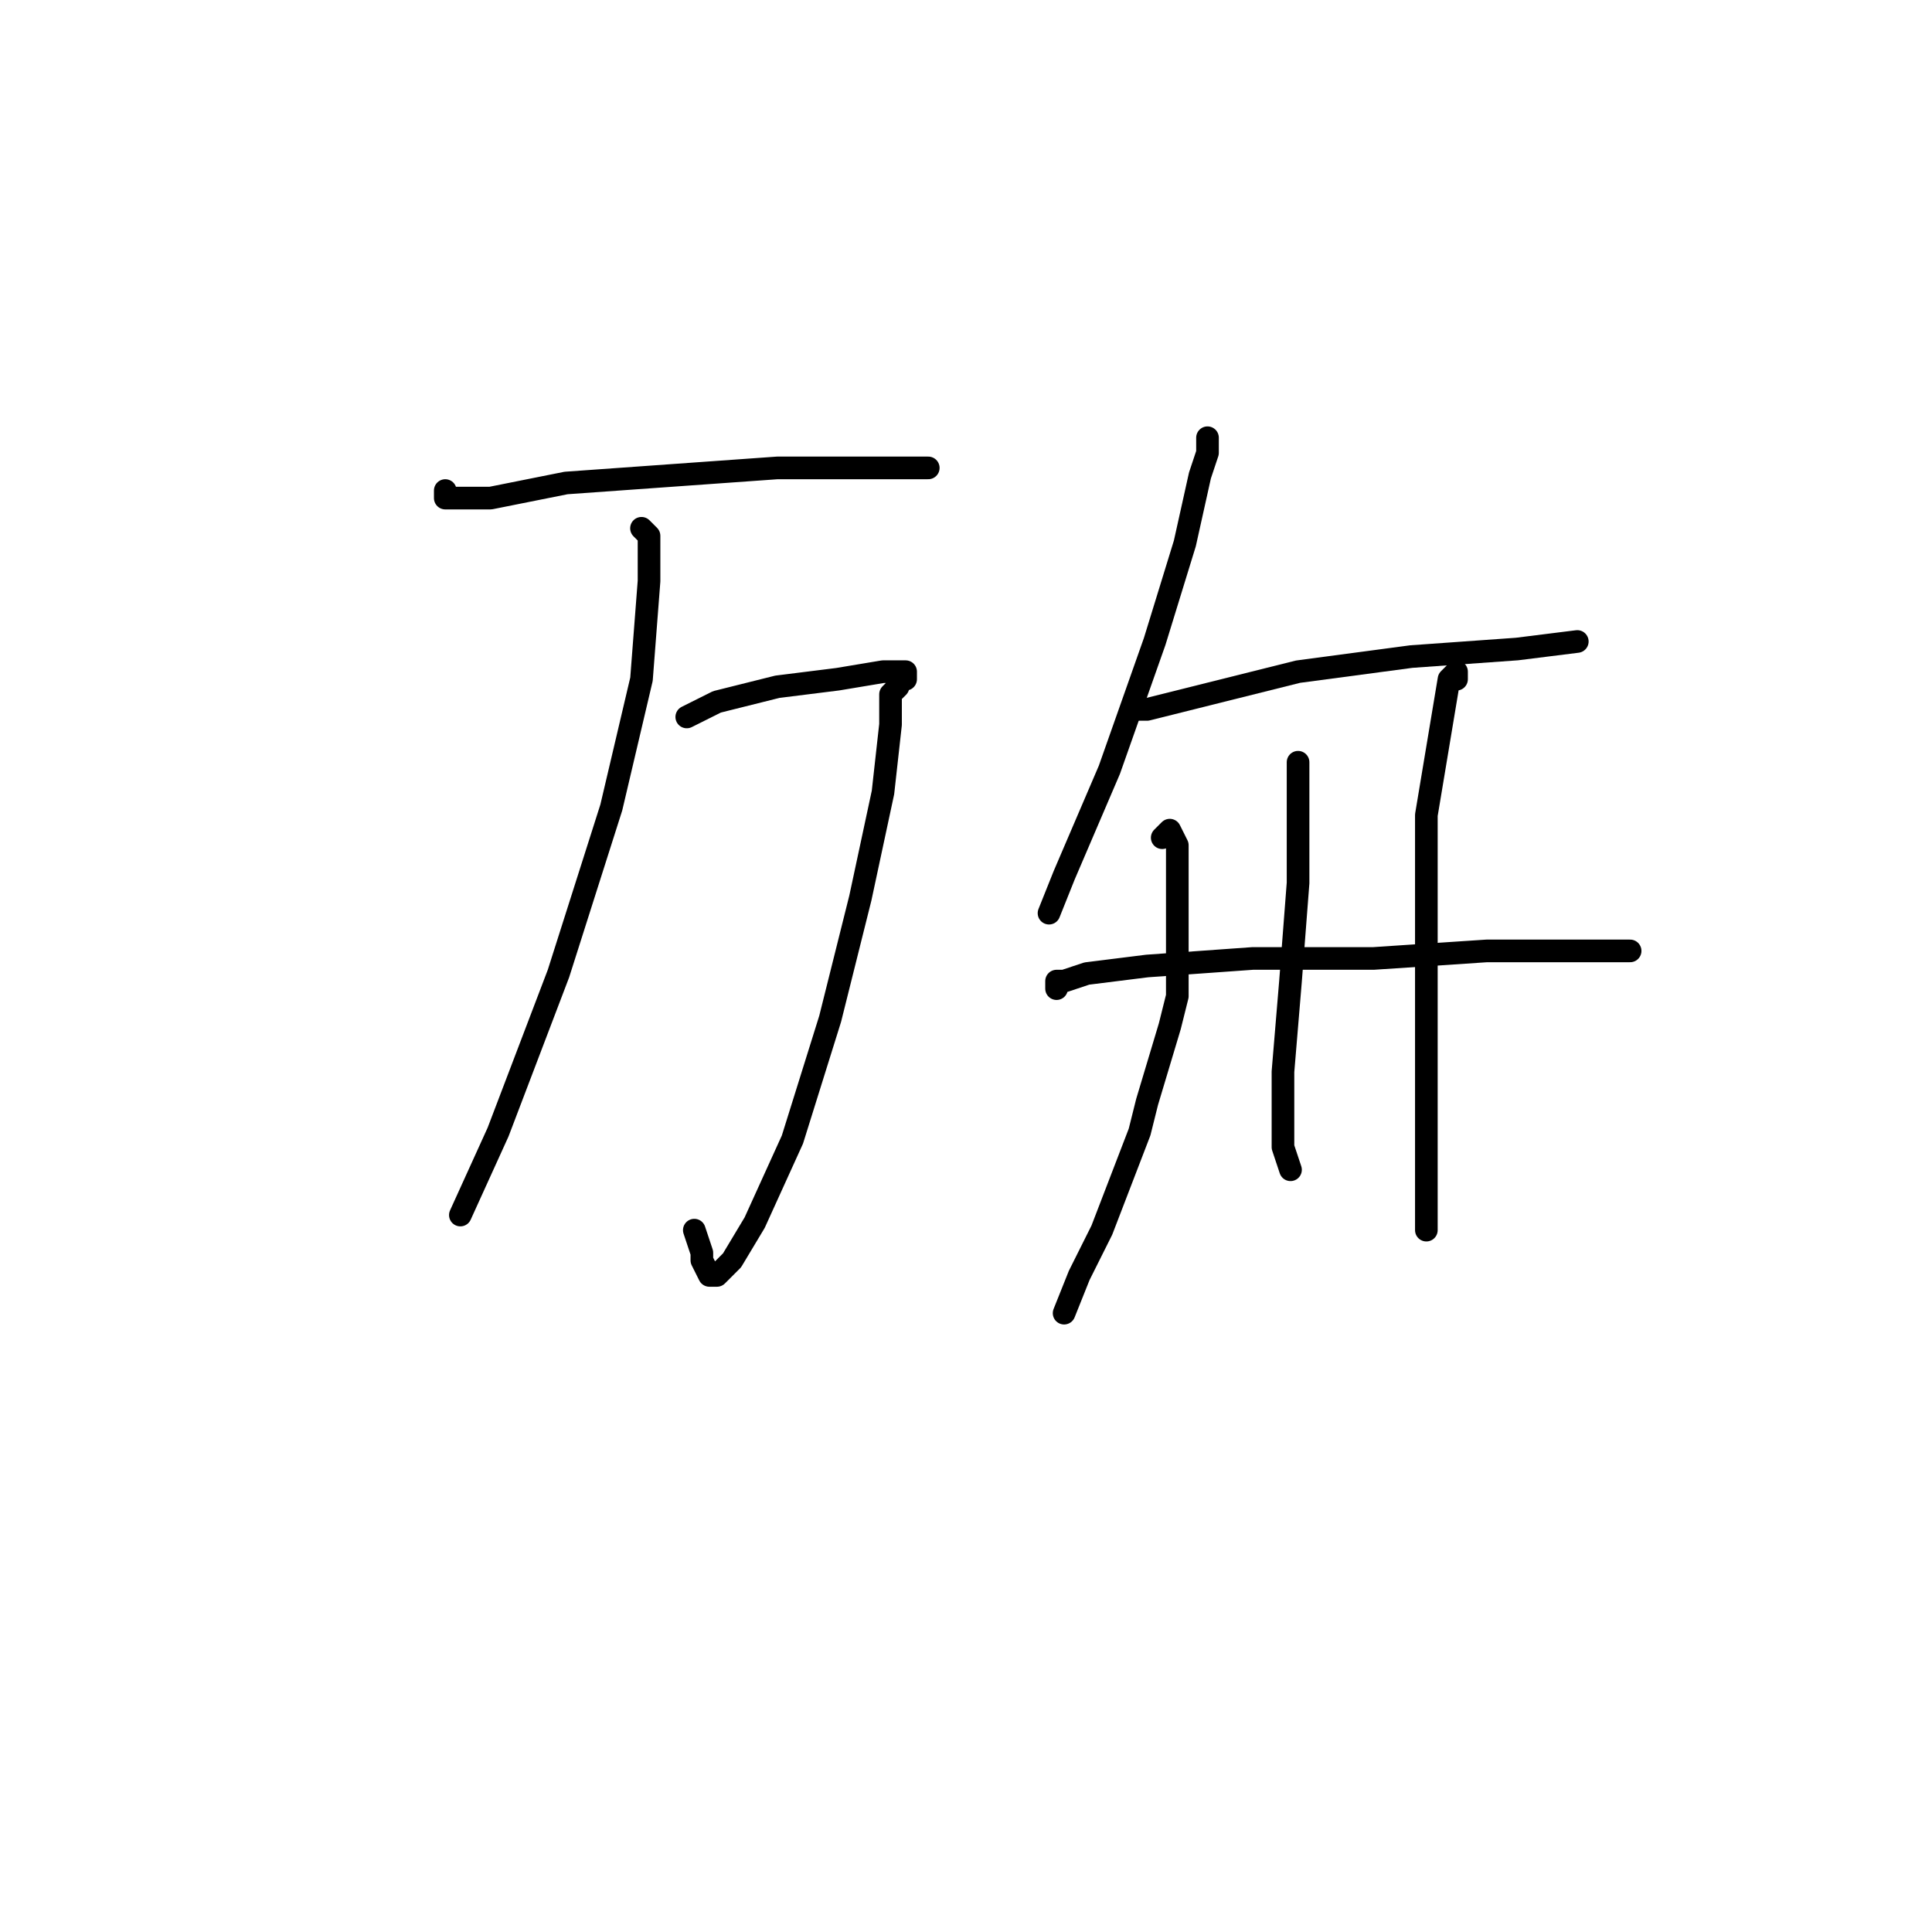<?xml version="1.0" standalone="no"?>
    <svg width="256" height="256" xmlns="http://www.w3.org/2000/svg" version="1.1">
    <polyline stroke="black" stroke-width="3" stroke-linecap="round" fill="transparent" stroke-linejoin="round" points="59 65 59 66 60 66 65 66 75 64 89 63 103 62 112 62 122 62 123 62 123 62 " />
        <polyline stroke="black" stroke-width="3" stroke-linecap="round" fill="transparent" stroke-linejoin="round" points="91 95 95 93 103 91 111 90 117 89 119 89 120 89 120 90 119 90 119 91 118 92 118 95 118 96 117 105 114 119 110 135 105 151 100 162 97 167 95 169 94 169 93 167 93 166 92 163 92 163 " />
        <polyline stroke="black" stroke-width="3" stroke-linecap="round" fill="transparent" stroke-linejoin="round" points="85 70 86 71 86 73 86 77 85 90 81 107 74 129 66 150 61 161 61 161 " />
        <polyline stroke="black" stroke-width="3" stroke-linecap="round" fill="transparent" stroke-linejoin="round" points="160 58 160 60 159 63 157 72 153 85 147 102 141 116 139 121 139 121 " />
        <polyline stroke="black" stroke-width="3" stroke-linecap="round" fill="transparent" stroke-linejoin="round" points="150 94 151 94 152 94 160 92 172 89 187 87 201 86 209 85 209 85 " />
        <polyline stroke="black" stroke-width="3" stroke-linecap="round" fill="transparent" stroke-linejoin="round" points="154 111 155 110 156 112 156 113 156 122 156 132 155 136 152 146 151 150 146 163 143 169 141 174 141 174 " />
        <polyline stroke="black" stroke-width="3" stroke-linecap="round" fill="transparent" stroke-linejoin="round" points="172 101 172 102 172 104 172 106 172 113 172 117 171 130 170 142 170 152 171 155 171 155 " />
        <polyline stroke="black" stroke-width="3" stroke-linecap="round" fill="transparent" stroke-linejoin="round" points="193 90 193 89 192 90 191 96 189 108 189 122 189 137 189 151 189 161 189 163 189 163 " />
        <polyline stroke="black" stroke-width="3" stroke-linecap="round" fill="transparent" stroke-linejoin="round" points="140 131 140 130 141 130 144 129 152 128 166 127 182 127 197 126 207 126 210 126 216 126 216 126 " />
        </svg>